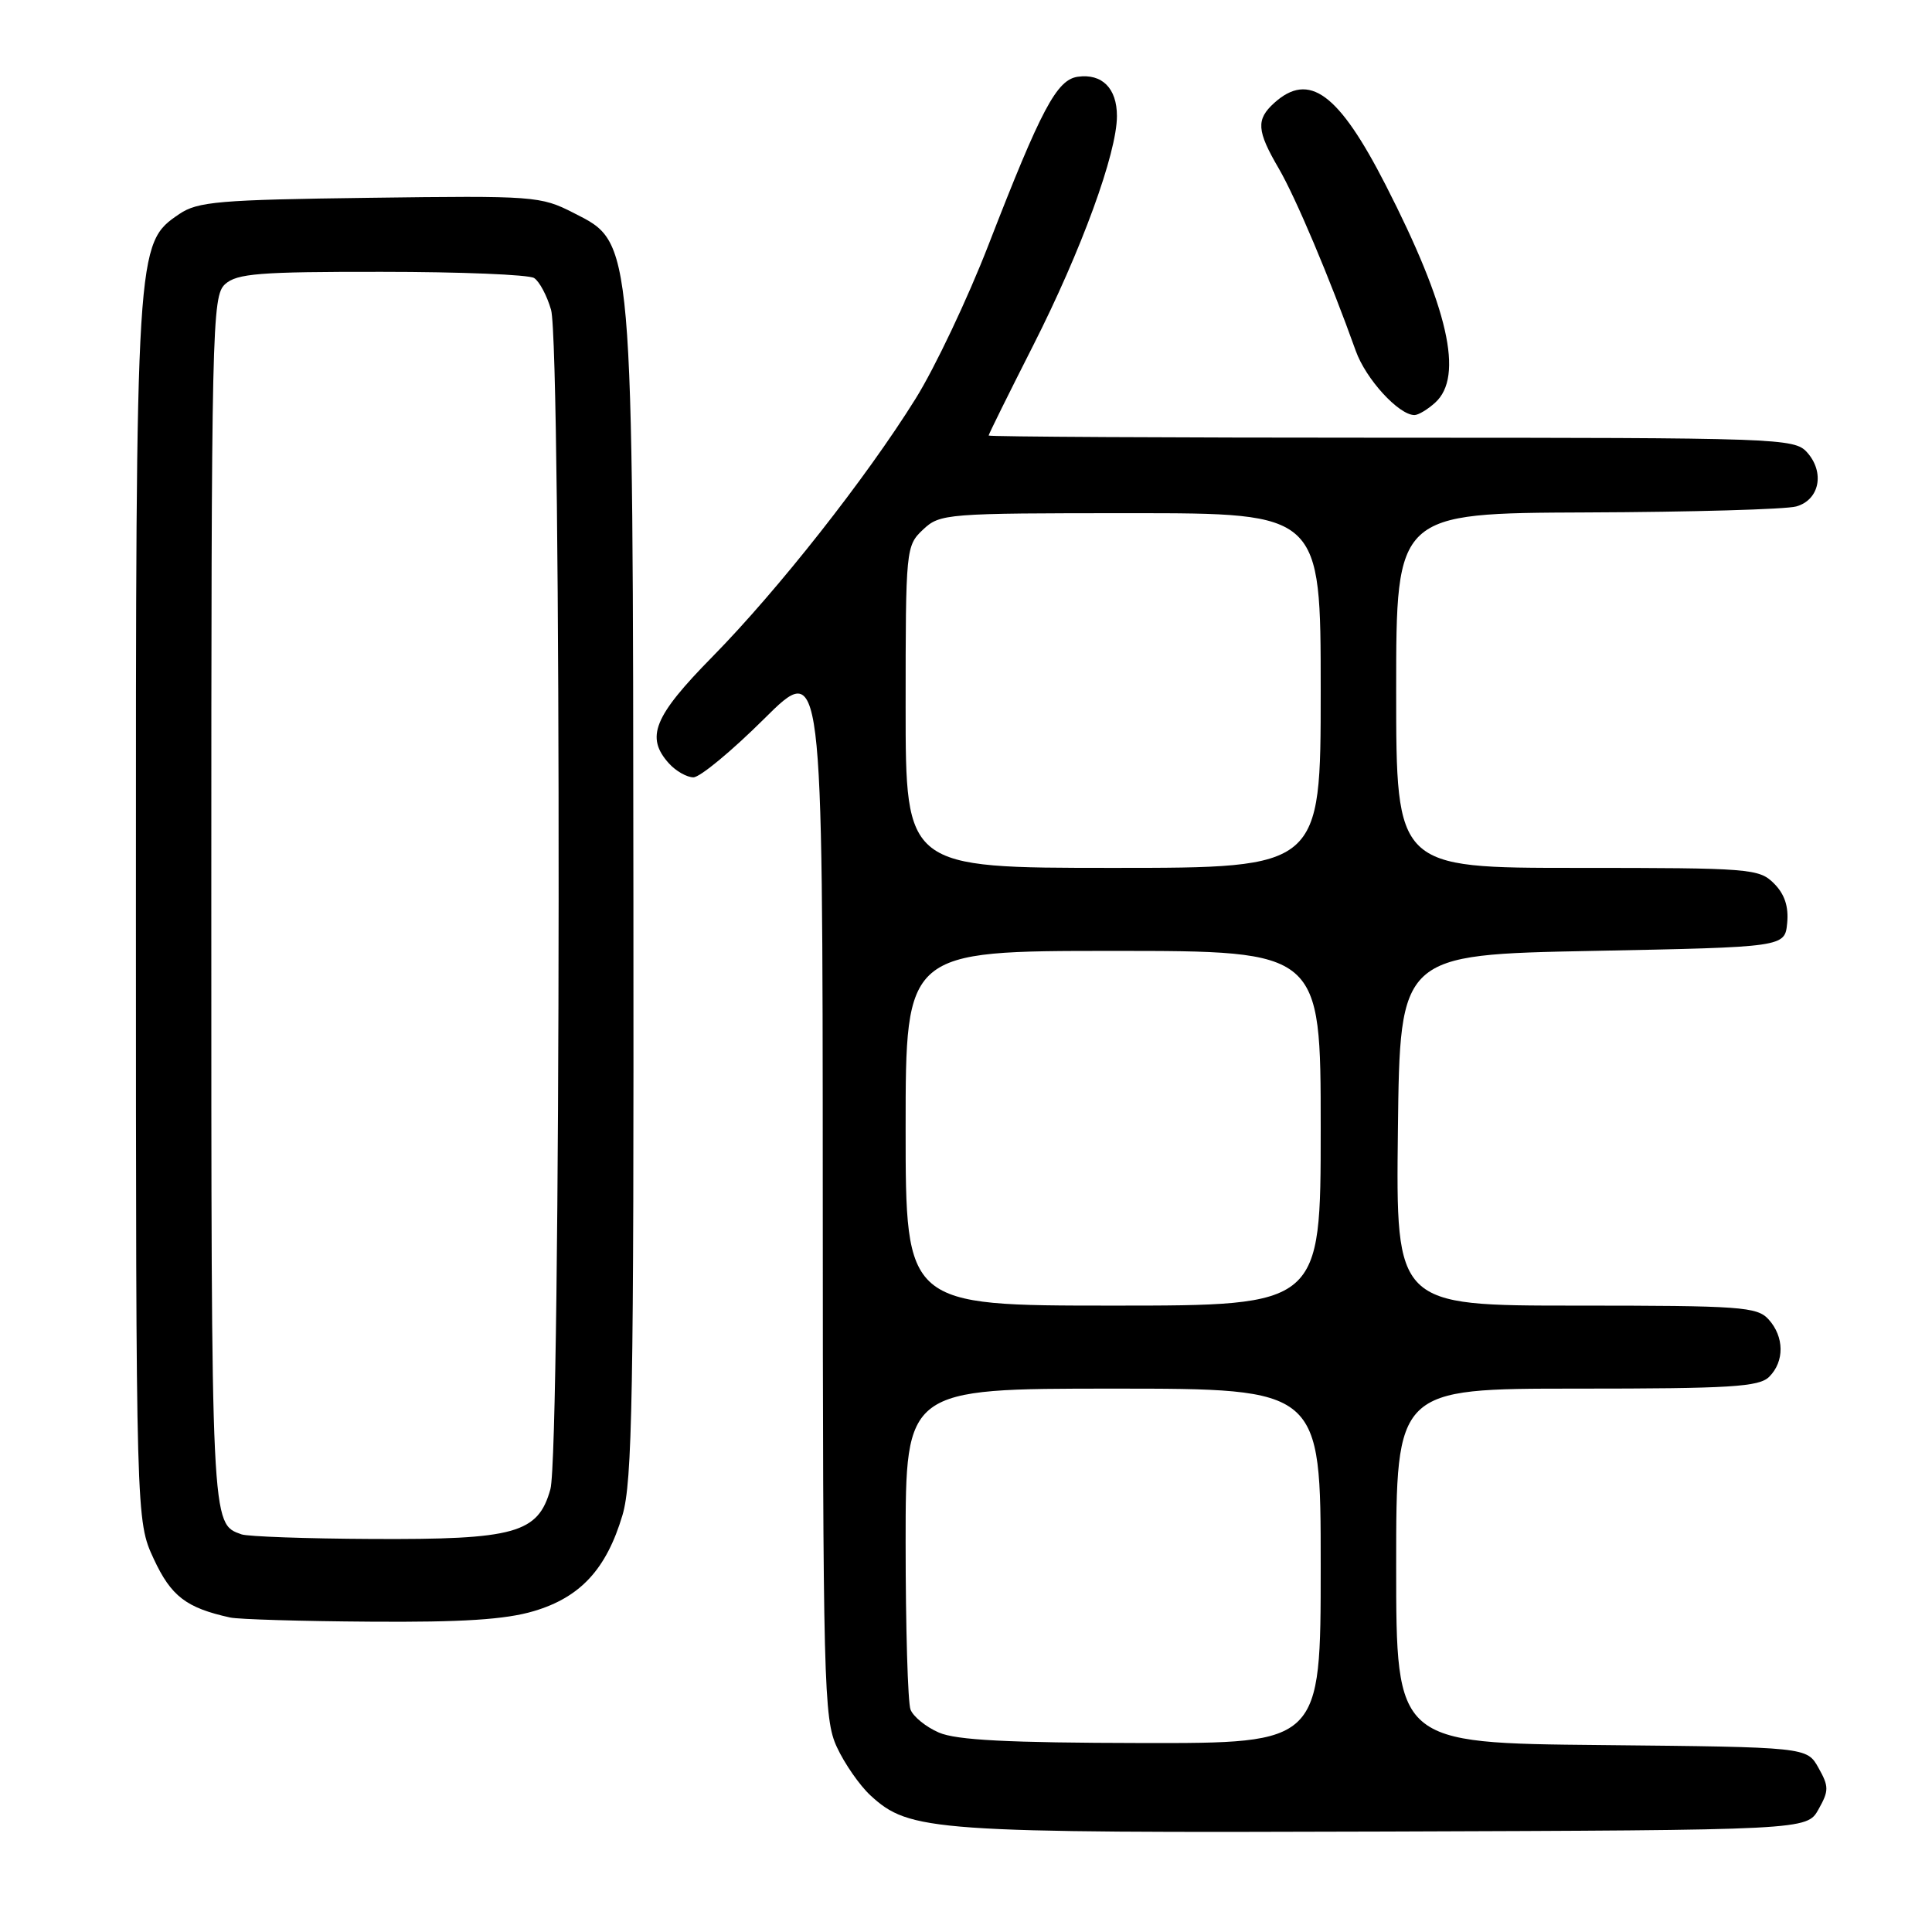 <?xml version="1.0" encoding="UTF-8" standalone="no"?>
<!DOCTYPE svg PUBLIC "-//W3C//DTD SVG 1.1//EN" "http://www.w3.org/Graphics/SVG/1.1/DTD/svg11.dtd" >
<svg xmlns="http://www.w3.org/2000/svg" xmlns:xlink="http://www.w3.org/1999/xlink" version="1.1" viewBox="0 0 256 256">
 <g >
 <path fill="currentColor"
d=" M 240.96 239.75 C 242.35 237.28 242.35 236.72 240.96 234.25 C 239.42 231.50 239.42 231.50 212.21 231.23 C 185.00 230.97 185.00 230.97 185.00 207.48 C 185.00 184.00 185.00 184.00 208.93 184.00 C 229.35 184.00 233.09 183.77 234.43 182.43 C 236.47 180.39 236.43 177.13 234.35 174.83 C 232.83 173.15 230.68 173.00 208.83 173.00 C 184.96 173.00 184.96 173.00 185.23 149.75 C 185.50 126.50 185.50 126.50 211.00 126.00 C 236.50 125.50 236.50 125.50 236.81 122.31 C 237.02 120.12 236.47 118.47 235.06 117.06 C 233.09 115.09 231.90 115.00 209.00 115.00 C 185.00 115.00 185.00 115.00 185.00 91.50 C 185.00 68.00 185.00 68.00 210.25 67.90 C 224.14 67.85 236.62 67.49 238.00 67.11 C 241.10 66.25 241.83 62.58 239.43 59.92 C 237.76 58.07 235.66 58.00 184.35 58.00 C 155.01 58.00 131.00 57.87 131.00 57.71 C 131.00 57.54 133.65 52.19 136.88 45.82 C 143.29 33.18 148.00 20.28 148.00 15.37 C 148.00 11.69 146.02 9.72 142.81 10.17 C 140.02 10.57 137.97 14.43 130.98 32.45 C 128.22 39.57 123.87 48.75 121.32 52.83 C 114.78 63.33 103.07 78.20 94.40 87.02 C 86.61 94.94 85.50 97.68 88.65 101.17 C 89.57 102.18 91.02 103.00 91.88 103.00 C 92.75 103.00 96.95 99.52 101.23 95.27 C 109.00 87.55 109.00 87.55 109.02 157.52 C 109.04 223.42 109.15 227.73 110.89 231.50 C 111.91 233.70 113.91 236.58 115.34 237.90 C 120.54 242.68 123.44 242.89 183.46 242.69 C 239.42 242.50 239.42 242.50 240.96 239.75 Z  M 70.74 213.48 C 76.91 211.65 80.35 207.92 82.48 200.77 C 83.79 196.36 83.99 184.96 83.93 119.57 C 83.85 30.96 83.97 32.27 76.00 28.21 C 71.64 25.98 70.79 25.92 49.00 26.21 C 29.01 26.47 26.19 26.71 23.76 28.36 C 18.01 32.26 18.00 32.43 18.01 120.93 C 18.02 201.50 18.02 201.50 20.38 206.58 C 22.68 211.52 24.68 213.05 30.50 214.33 C 31.60 214.57 39.96 214.82 49.07 214.88 C 61.25 214.97 66.99 214.60 70.74 213.48 Z  M 190.17 53.35 C 194.00 49.88 191.91 40.74 183.60 24.50 C 177.37 12.33 173.46 9.46 168.83 13.65 C 166.42 15.84 166.52 17.32 169.44 22.32 C 171.69 26.18 176.18 36.81 179.65 46.50 C 180.98 50.23 185.33 54.98 187.42 55.00 C 187.93 55.00 189.17 54.26 190.17 53.35 Z  M 124.40 229.57 C 122.69 228.83 121.01 227.46 120.65 226.53 C 120.29 225.60 120.00 215.65 120.00 204.42 C 120.00 184.00 120.00 184.00 147.50 184.00 C 175.00 184.00 175.00 184.00 175.00 207.50 C 175.00 231.00 175.00 231.00 151.25 230.96 C 133.59 230.93 126.71 230.58 124.40 229.57 Z  M 120.00 149.50 C 120.00 126.00 120.00 126.00 147.50 126.00 C 175.00 126.00 175.00 126.00 175.00 149.50 C 175.00 173.00 175.00 173.00 147.50 173.00 C 120.00 173.00 120.00 173.00 120.00 149.50 Z  M 120.00 93.67 C 120.00 72.68 120.04 72.32 122.31 70.17 C 124.56 68.06 125.33 68.00 149.81 68.00 C 175.00 68.00 175.00 68.00 175.00 91.50 C 175.00 115.00 175.00 115.00 147.50 115.00 C 120.00 115.00 120.00 115.00 120.00 93.67 Z  M 32.00 203.31 C 27.96 201.86 28.00 202.70 28.00 119.46 C 28.00 43.08 28.09 39.23 29.83 37.65 C 31.40 36.24 34.36 36.00 50.58 36.02 C 60.99 36.02 70.07 36.39 70.77 36.84 C 71.47 37.28 72.48 39.18 73.02 41.06 C 74.41 45.93 74.33 192.28 72.93 197.33 C 71.30 203.17 68.27 204.02 49.28 203.92 C 40.60 203.88 32.83 203.60 32.00 203.31 Z "/>
</g>
</svg>